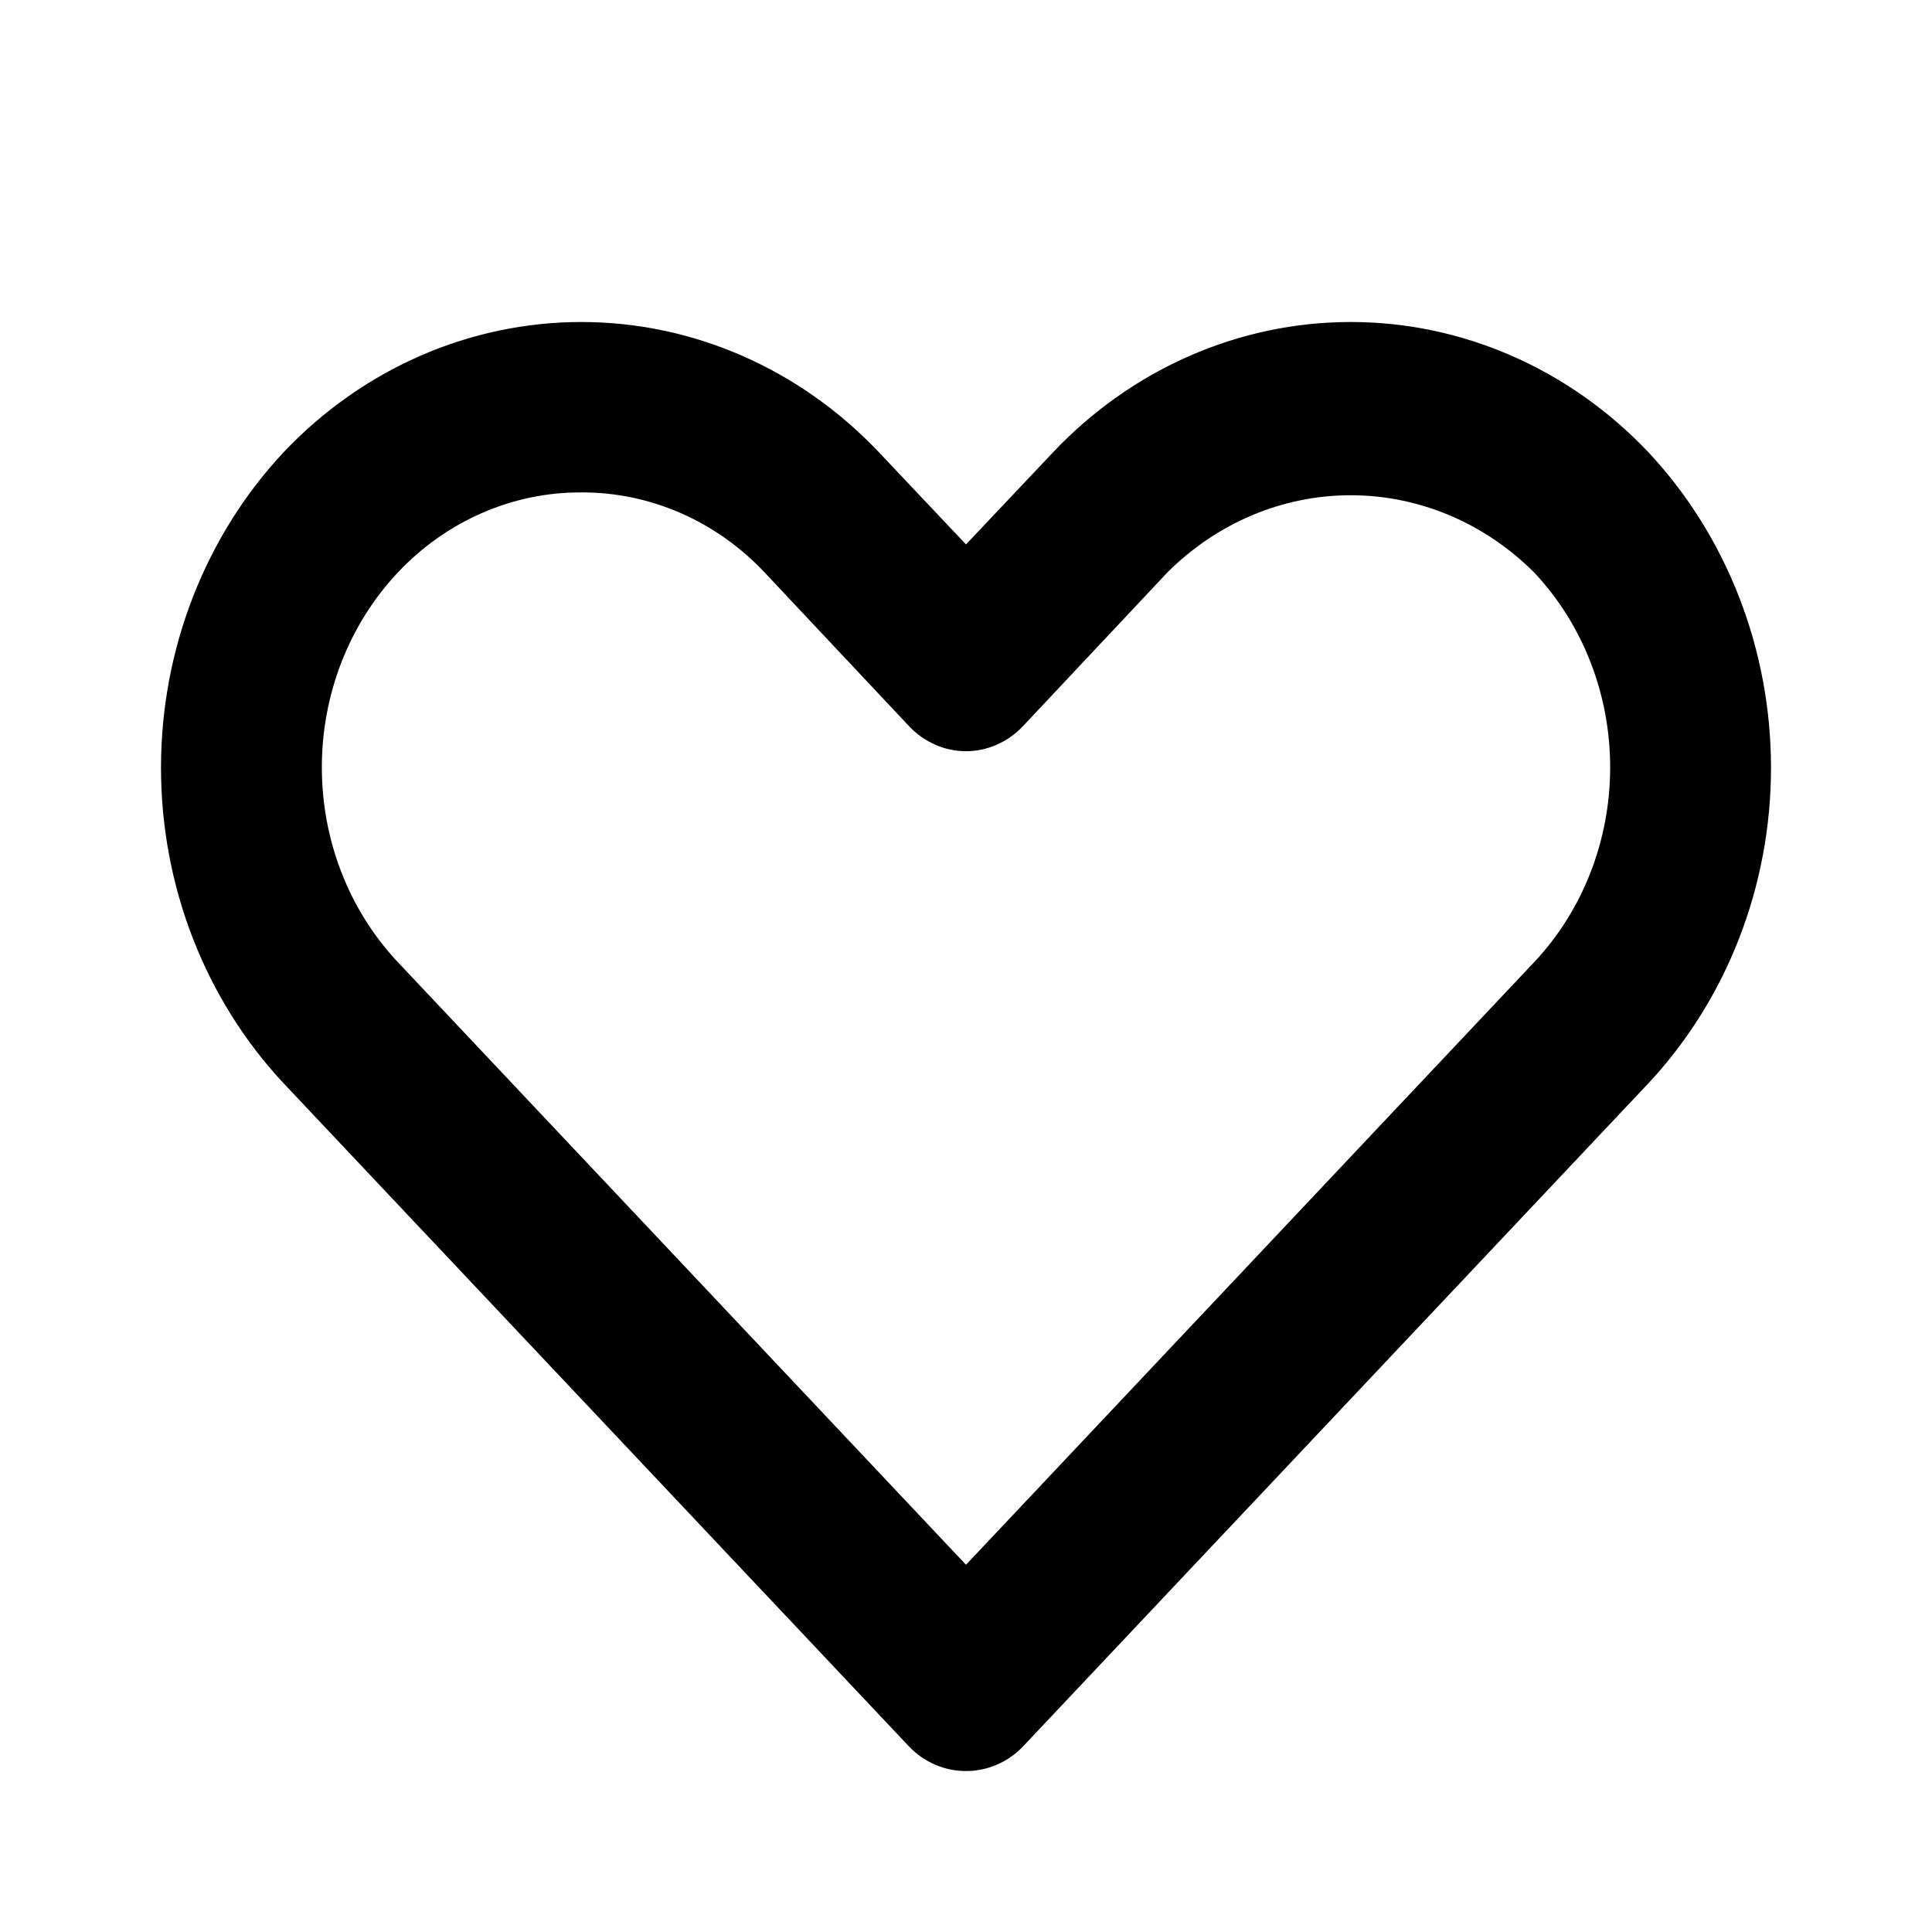 <svg width="24" height="24" viewBox="0 0 24 24" fill="none" xmlns="http://www.w3.org/2000/svg">
<path d="M12 22C11.868 22.001 11.738 21.974 11.616 21.921C11.494 21.869 11.383 21.791 11.29 21.693L3.521 13.455C2.547 12.412 2 11.004 2 9.537C2 8.07 2.547 6.662 3.521 5.62C4.503 4.582 5.834 4 7.221 4C8.608 4 9.938 4.582 10.92 5.62L12 6.763L13.08 5.62C14.062 4.582 15.392 4 16.779 4C18.166 4 19.497 4.582 20.479 5.62C21.453 6.662 22 8.07 22 9.537C22 11.004 21.453 12.412 20.479 13.455L12.71 21.693C12.617 21.791 12.506 21.869 12.384 21.921C12.262 21.974 12.132 22.001 12 22ZM7.221 6.117C6.797 6.115 6.378 6.202 5.987 6.373C5.595 6.544 5.24 6.795 4.941 7.113C4.337 7.755 3.998 8.625 3.998 9.532C3.998 10.439 4.337 11.309 4.941 11.951L12 19.438L19.059 11.951C19.663 11.309 20.002 10.439 20.002 9.532C20.002 8.625 19.663 7.755 19.059 7.113C18.443 6.496 17.627 6.152 16.779 6.152C15.932 6.152 15.116 6.496 14.5 7.113L12.71 9.018C12.617 9.118 12.506 9.196 12.384 9.25C12.263 9.304 12.132 9.332 12 9.332C11.868 9.332 11.737 9.304 11.616 9.25C11.494 9.196 11.383 9.118 11.29 9.018L9.5 7.113C9.201 6.795 8.846 6.544 8.455 6.373C8.063 6.202 7.644 6.115 7.221 6.117Z" fill="black"/>
</svg>
